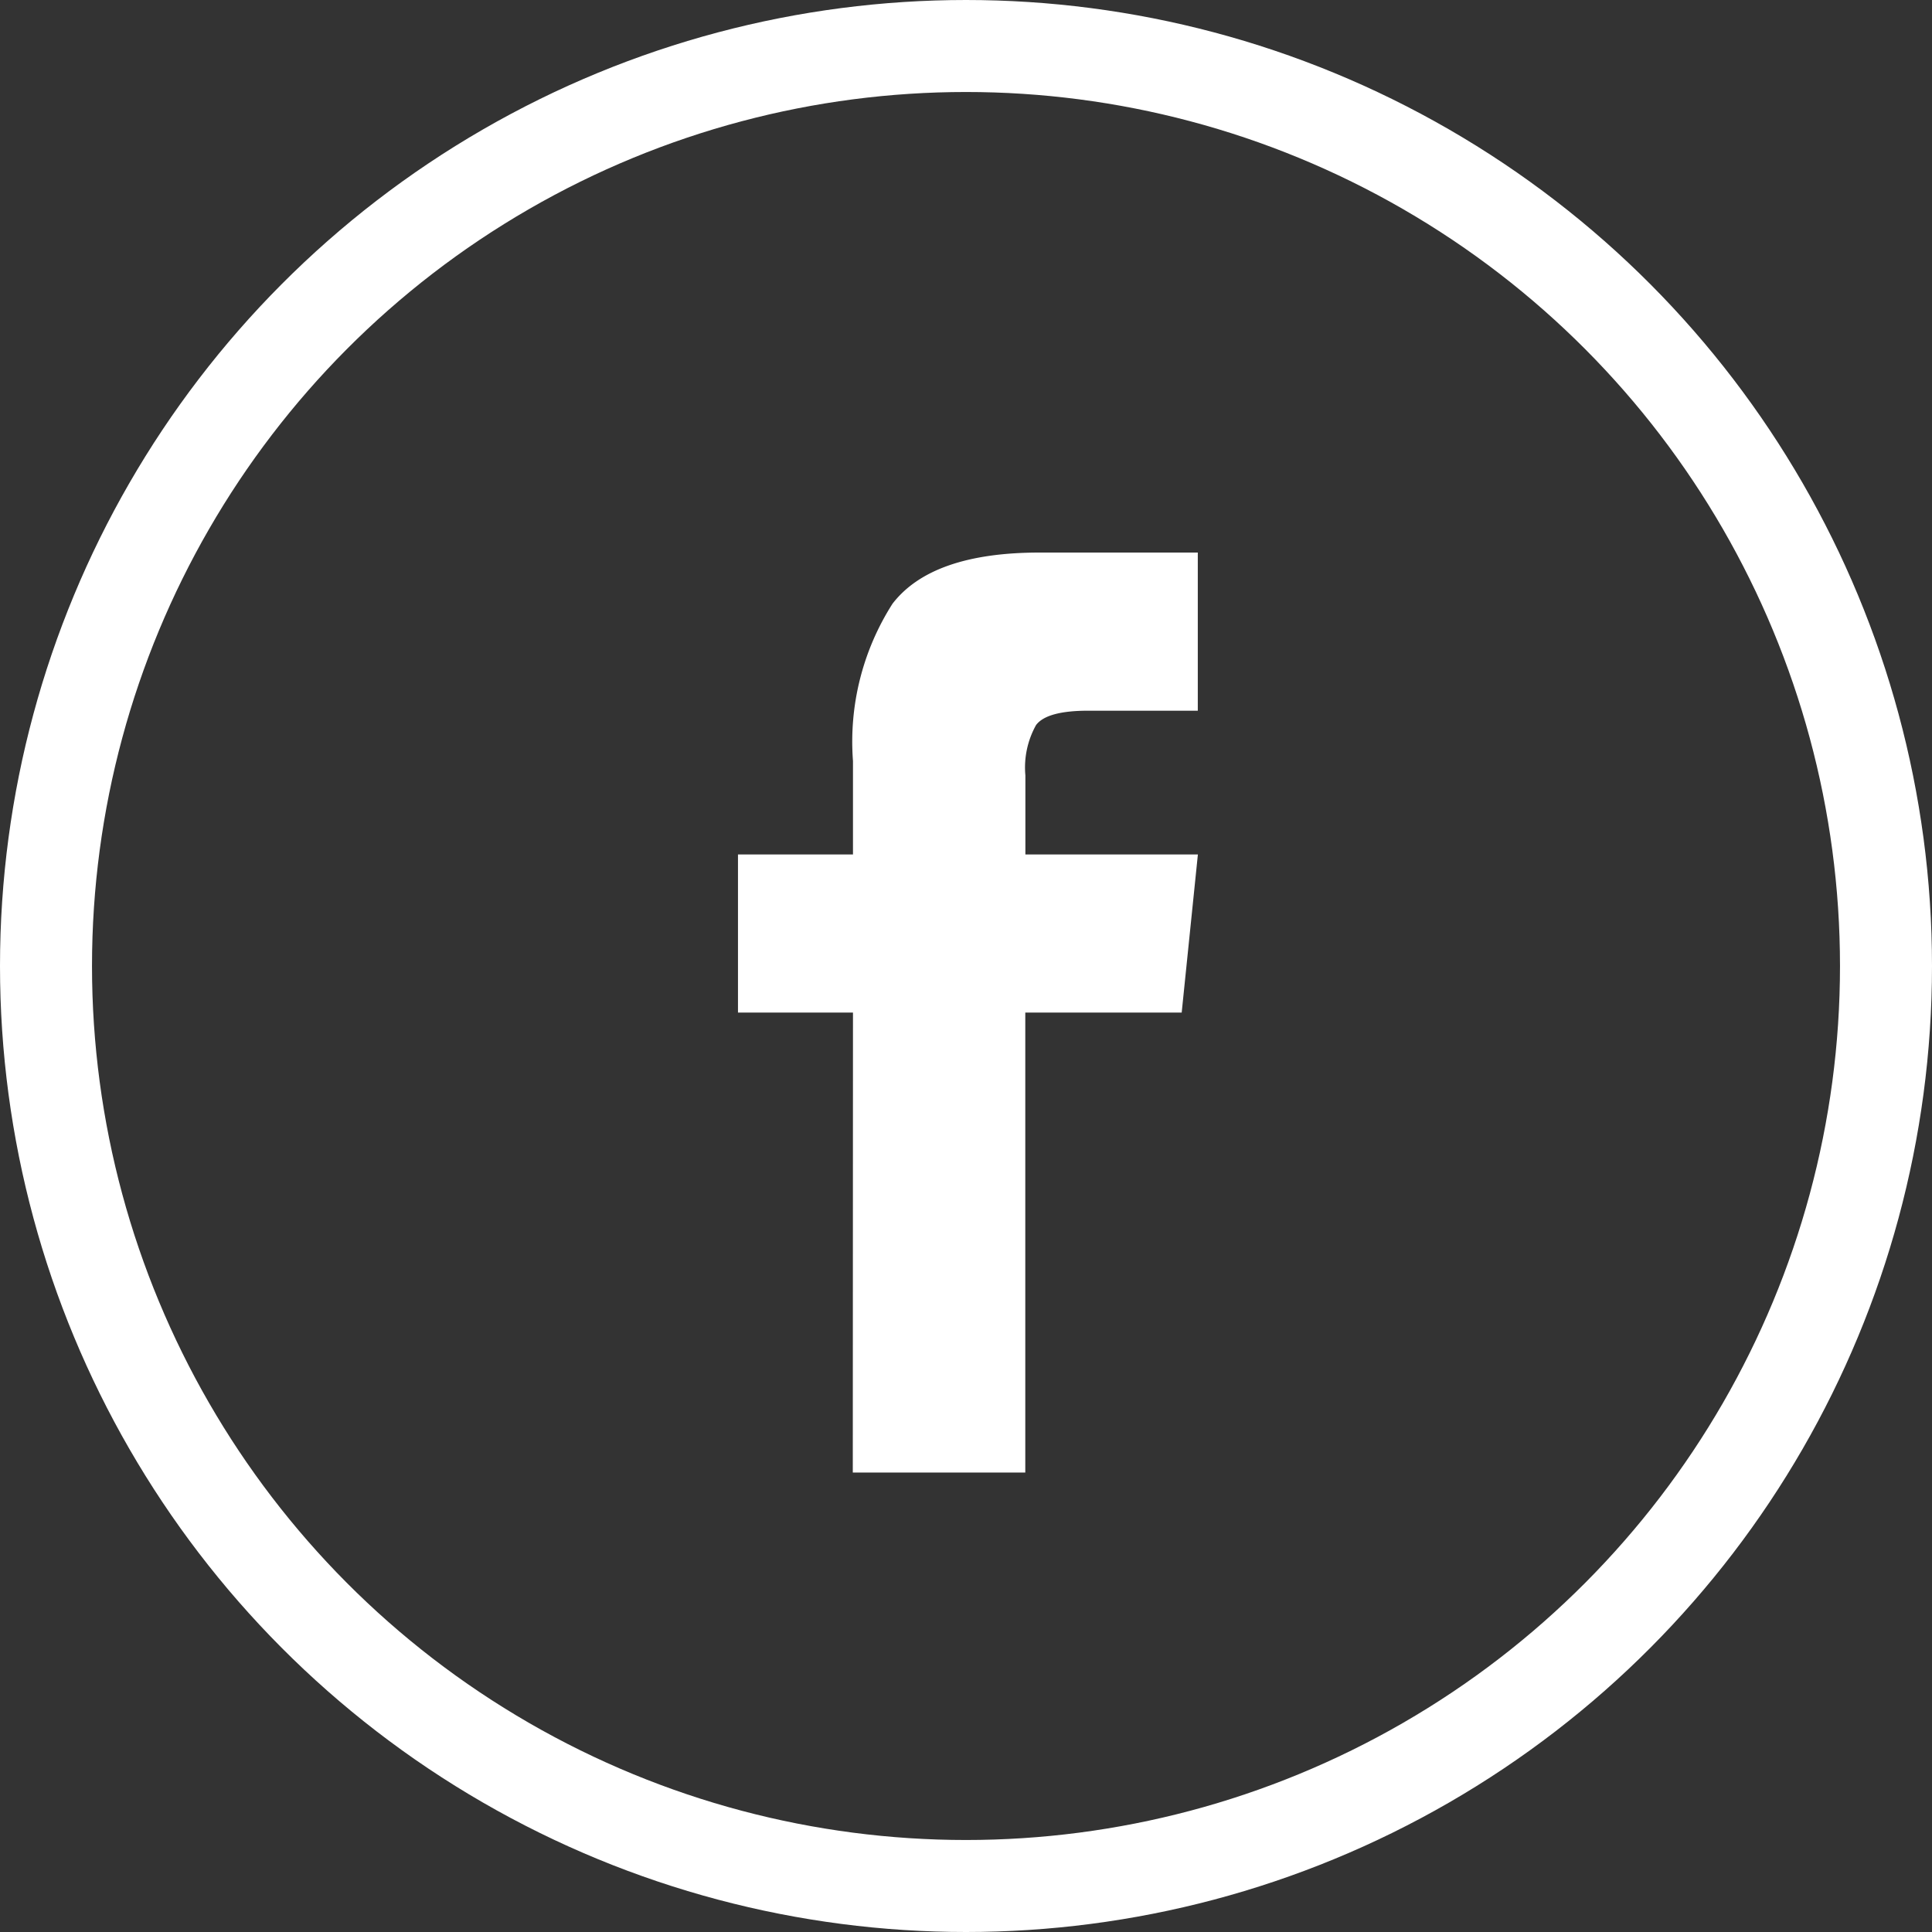 <svg xmlns="http://www.w3.org/2000/svg" width="42" height="42" viewBox="0 0 42 42">
  <rect x="0" y="0" width="42" height="42" fill="#333333" stroke="none"/>
  <g id="Gruppe_2278" data-name="Gruppe 2278" transform="translate(-1028.879 -44.879)">
    <g id="Gruppe_306" data-name="Gruppe 306">
      <path id="Pfad_28" data-name="Pfad 28" d="M10.789,20.25h3.75v-10h3.4l.352-3.437h-3.75V5.094A1.891,1.891,0,0,1,14.773,4q.234-.312,1.133-.312h2.383V.25H14.852q-2.344,0-3.2,1.113a5.572,5.572,0,0,0-.859,3.418V6.813h-2.5V10.25h2.5Z" transform="translate(1036.629 56.641)" fill="#fff"/>
      <g id="Ellipse_8" data-name="Ellipse 8" transform="translate(1028.879 44.879)" fill="none" stroke="#fff" stroke-width="2">
        <circle cx="21" cy="21" r="21" stroke="none"/>
        <circle cx="21" cy="21" r="20" fill="none"/>
      </g>
    </g>
  </g>
</svg>
